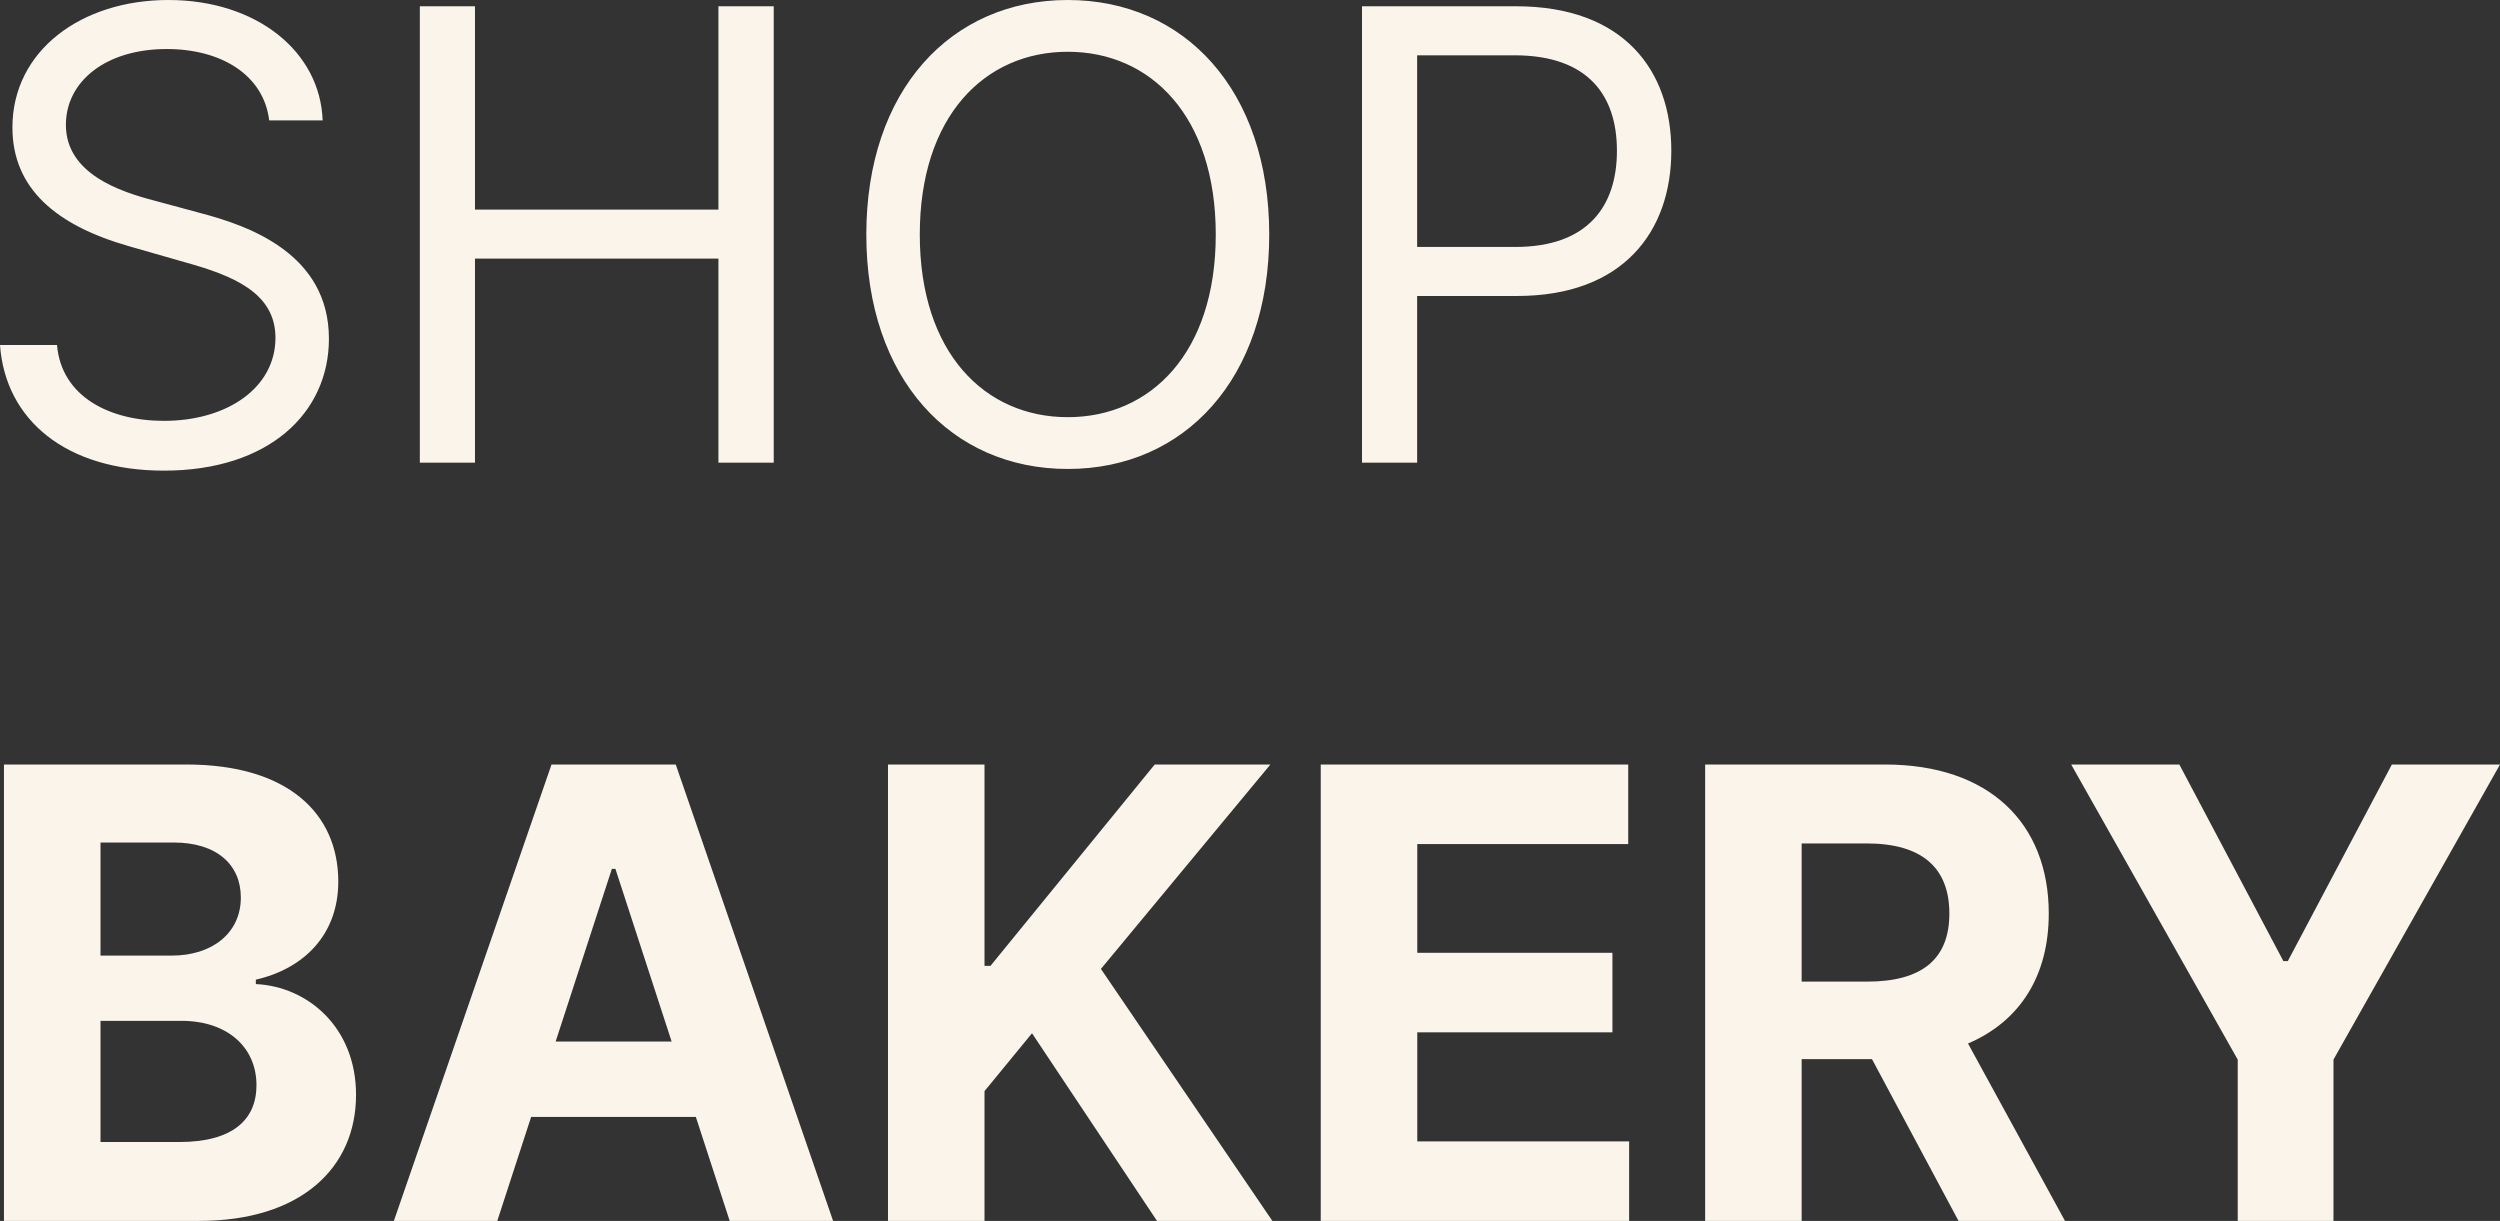 <svg width="95.615" height="46.695" viewBox="0 0 95.615 46.695" fill="none" xmlns="http://www.w3.org/2000/svg" xmlns:xlink="http://www.w3.org/1999/xlink">
	<rect x="0" y="0" width="95.615" height="46.695" fill="#333333" stroke="none"/>
	<desc>
			Created with Pixso.
	</desc>
	<defs/>
	<path id="logo" d="M12.34 4.605L10.295 4.605C10.09 2.883 8.484 1.875 6.375 1.875C4.055 1.875 2.52 3.105 2.52 4.775C2.52 6.65 4.6 7.33 5.895 7.67L7.67 8.15C9.475 8.625 12.58 9.686 12.58 12.955C12.58 15.785 10.295 18 6.27 18C2.52 18 0.205 16.061 0 13.195L2.18 13.195C2.35 15.17 4.189 16.096 6.27 16.096C8.689 16.096 10.535 14.83 10.535 12.92C10.535 11.185 8.895 10.535 7.055 10.025L4.91 9.41C2.18 8.625 0.475 7.23 0.475 4.875C0.475 1.945 3.1 0 6.439 0C9.814 0 12.246 1.969 12.34 4.605ZM40.838 0C45.303 0 48.543 3.445 48.543 8.971C48.543 14.49 45.303 17.936 40.838 17.936C36.373 17.936 33.133 14.49 33.133 8.971C33.133 3.445 36.373 0 40.838 0ZM18.166 17.695L16.057 17.695L16.057 0.24L18.166 0.24L18.166 8.016L27.477 8.016L27.477 0.24L29.592 0.24L29.592 17.695L27.477 17.695L27.477 9.891L18.166 9.891L18.166 17.695ZM54.2 17.695L52.091 17.695L52.091 0.24L57.985 0.24C62.087 0.24 63.921 2.678 63.921 5.766C63.921 8.848 62.087 11.32 58.021 11.32L54.2 11.32L54.2 17.695ZM40.838 15.955C44.008 15.955 46.498 13.5 46.498 8.971C46.498 4.436 44.008 1.98 40.838 1.98C37.668 1.98 35.178 4.436 35.178 8.971C35.178 13.5 37.668 15.955 40.838 15.955ZM54.2 2.115L54.2 9.445L57.95 9.445C60.757 9.445 61.841 7.857 61.841 5.766C61.841 3.668 60.757 2.115 57.921 2.115L54.2 2.115ZM7.611 46.695L0.152 46.695L0.152 29.24L7.143 29.24C10.992 29.24 12.938 31.098 12.938 33.717C12.938 35.768 11.596 37.057 9.785 37.467L9.785 37.637C11.766 37.73 13.617 39.289 13.617 41.873C13.617 44.65 11.531 46.695 7.611 46.695ZM20.314 42.717L19.019 46.695L15.064 46.695L21.093 29.24L25.845 29.24L31.863 46.695L27.908 46.695L26.613 42.717L20.314 42.717ZM37.653 46.695L33.962 46.695L33.962 29.24L37.653 29.24L37.653 36.94L37.882 36.94L44.163 29.24L48.587 29.24L42.106 37.057L48.663 46.695L44.251 46.695L39.47 39.518L37.653 41.732L37.653 46.695ZM62.308 46.695L50.513 46.695L50.513 29.24L62.273 29.24L62.273 32.281L54.205 32.281L54.205 36.441L61.669 36.441L61.669 39.482L54.205 39.482L54.205 43.654L62.308 43.654L62.308 46.695ZM68.906 46.695L65.215 46.695L65.215 29.24L72.1 29.24C76.066 29.24 78.357 31.473 78.357 34.941C78.357 37.326 77.256 39.06 75.269 39.91L78.978 46.695L74.906 46.695L71.596 40.508L68.906 40.508L68.906 46.695ZM85.584 40.525L79.215 29.24L83.352 29.24L87.33 36.758L87.5 36.758L91.479 29.24L95.615 29.24L89.246 40.525L89.246 46.695L85.584 46.695L85.584 40.525ZM3.844 32.223L3.844 36.547L6.58 36.547C8.086 36.547 9.211 35.709 9.211 34.326C9.211 33.066 8.285 32.223 6.645 32.223L3.844 32.223ZM68.906 32.258L68.906 37.543L71.408 37.543C73.523 37.543 74.555 36.67 74.555 34.941C74.555 33.201 73.523 32.258 71.391 32.258L68.906 32.258ZM23.402 33.23L21.251 39.834L25.687 39.834L23.537 33.23L23.402 33.23ZM3.844 39.043L3.844 43.678L6.85 43.678C8.912 43.678 9.809 42.816 9.809 41.504C9.809 40.062 8.707 39.043 6.938 39.043L3.844 39.043Z" fill="#FAF4EA" fill-opacity="1" fill-rule="evenodd"/>
</svg>
